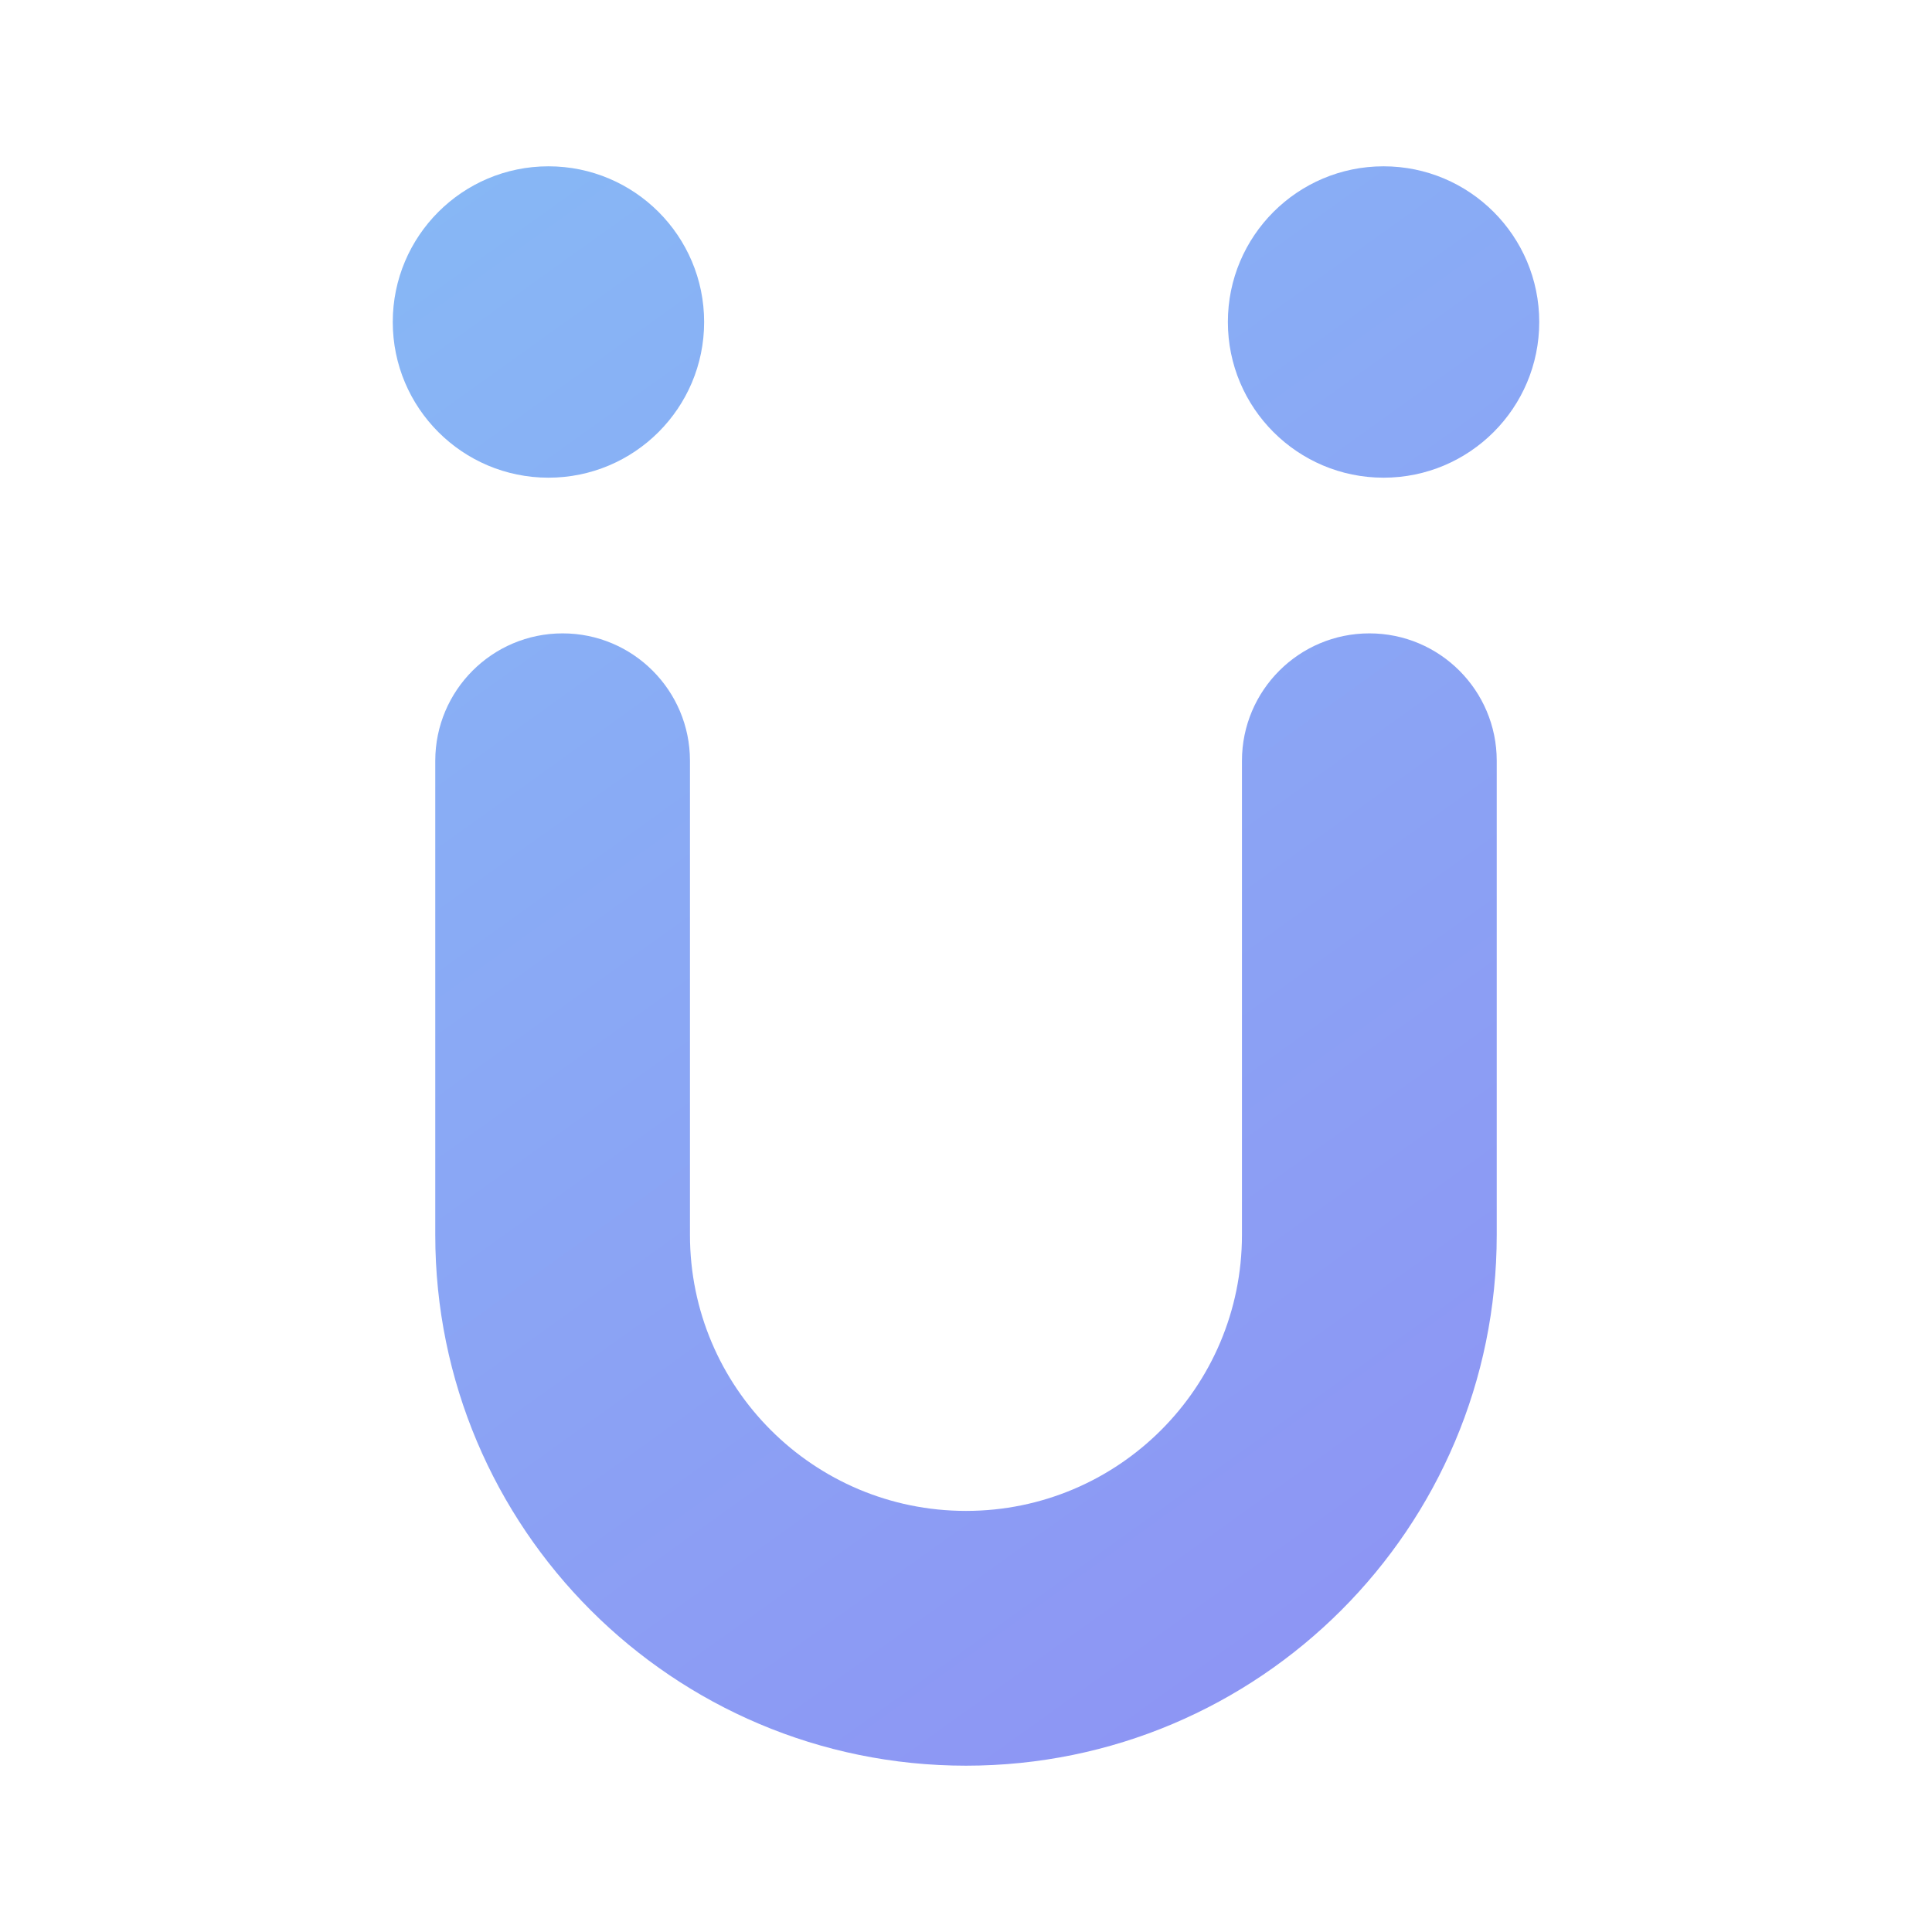 <svg width="24" height="24" viewBox="0 0 24 24" fill="none" xmlns="http://www.w3.org/2000/svg">
<path fill-rule="evenodd" clip-rule="evenodd" d="M6.989 7.868C7.863 7.868 8.571 8.577 8.571 9.451V15.341C8.571 17.234 10.106 18.769 12 18.769C13.893 18.769 15.428 17.234 15.428 15.341V9.451C15.428 8.577 16.137 7.868 17.011 7.868C17.885 7.868 18.593 8.577 18.593 9.451V15.341C18.593 18.982 15.641 21.934 12 21.934C8.358 21.934 5.407 18.982 5.407 15.341V9.451C5.407 8.577 6.115 7.868 6.989 7.868Z" fill="url(#paint0_linear)"/>
<path d="M19.121 4C19.121 5.068 18.255 5.934 17.187 5.934C16.119 5.934 15.253 5.068 15.253 4C15.253 2.932 16.119 2.066 17.187 2.066C18.255 2.066 19.121 2.932 19.121 4Z" fill="url(#paint1_linear)"/>
<path d="M8.747 4C8.747 5.068 7.881 5.934 6.813 5.934C5.745 5.934 4.879 5.068 4.879 4C4.879 2.932 5.745 2.066 6.813 2.066C7.881 2.066 8.747 2.932 8.747 4Z" fill="url(#paint2_linear)"/>
<defs>
<linearGradient id="paint0_linear" x1="4.879" y1="2.066" x2="19.121" y2="21.934" gradientUnits="userSpaceOnUse">
<stop stop-color="#87B8F5"/>
<stop offset="1" stop-color="#8E91F4"/>
</linearGradient>
<linearGradient id="paint1_linear" x1="4.879" y1="2.066" x2="19.121" y2="21.934" gradientUnits="userSpaceOnUse">
<stop stop-color="#87B8F5"/>
<stop offset="1" stop-color="#8E91F4"/>
</linearGradient>
<linearGradient id="paint2_linear" x1="4.879" y1="2.066" x2="19.121" y2="21.934" gradientUnits="userSpaceOnUse">
<stop stop-color="#87B8F5"/>
<stop offset="1" stop-color="#8E91F4"/>
</linearGradient>
</defs>
</svg>

